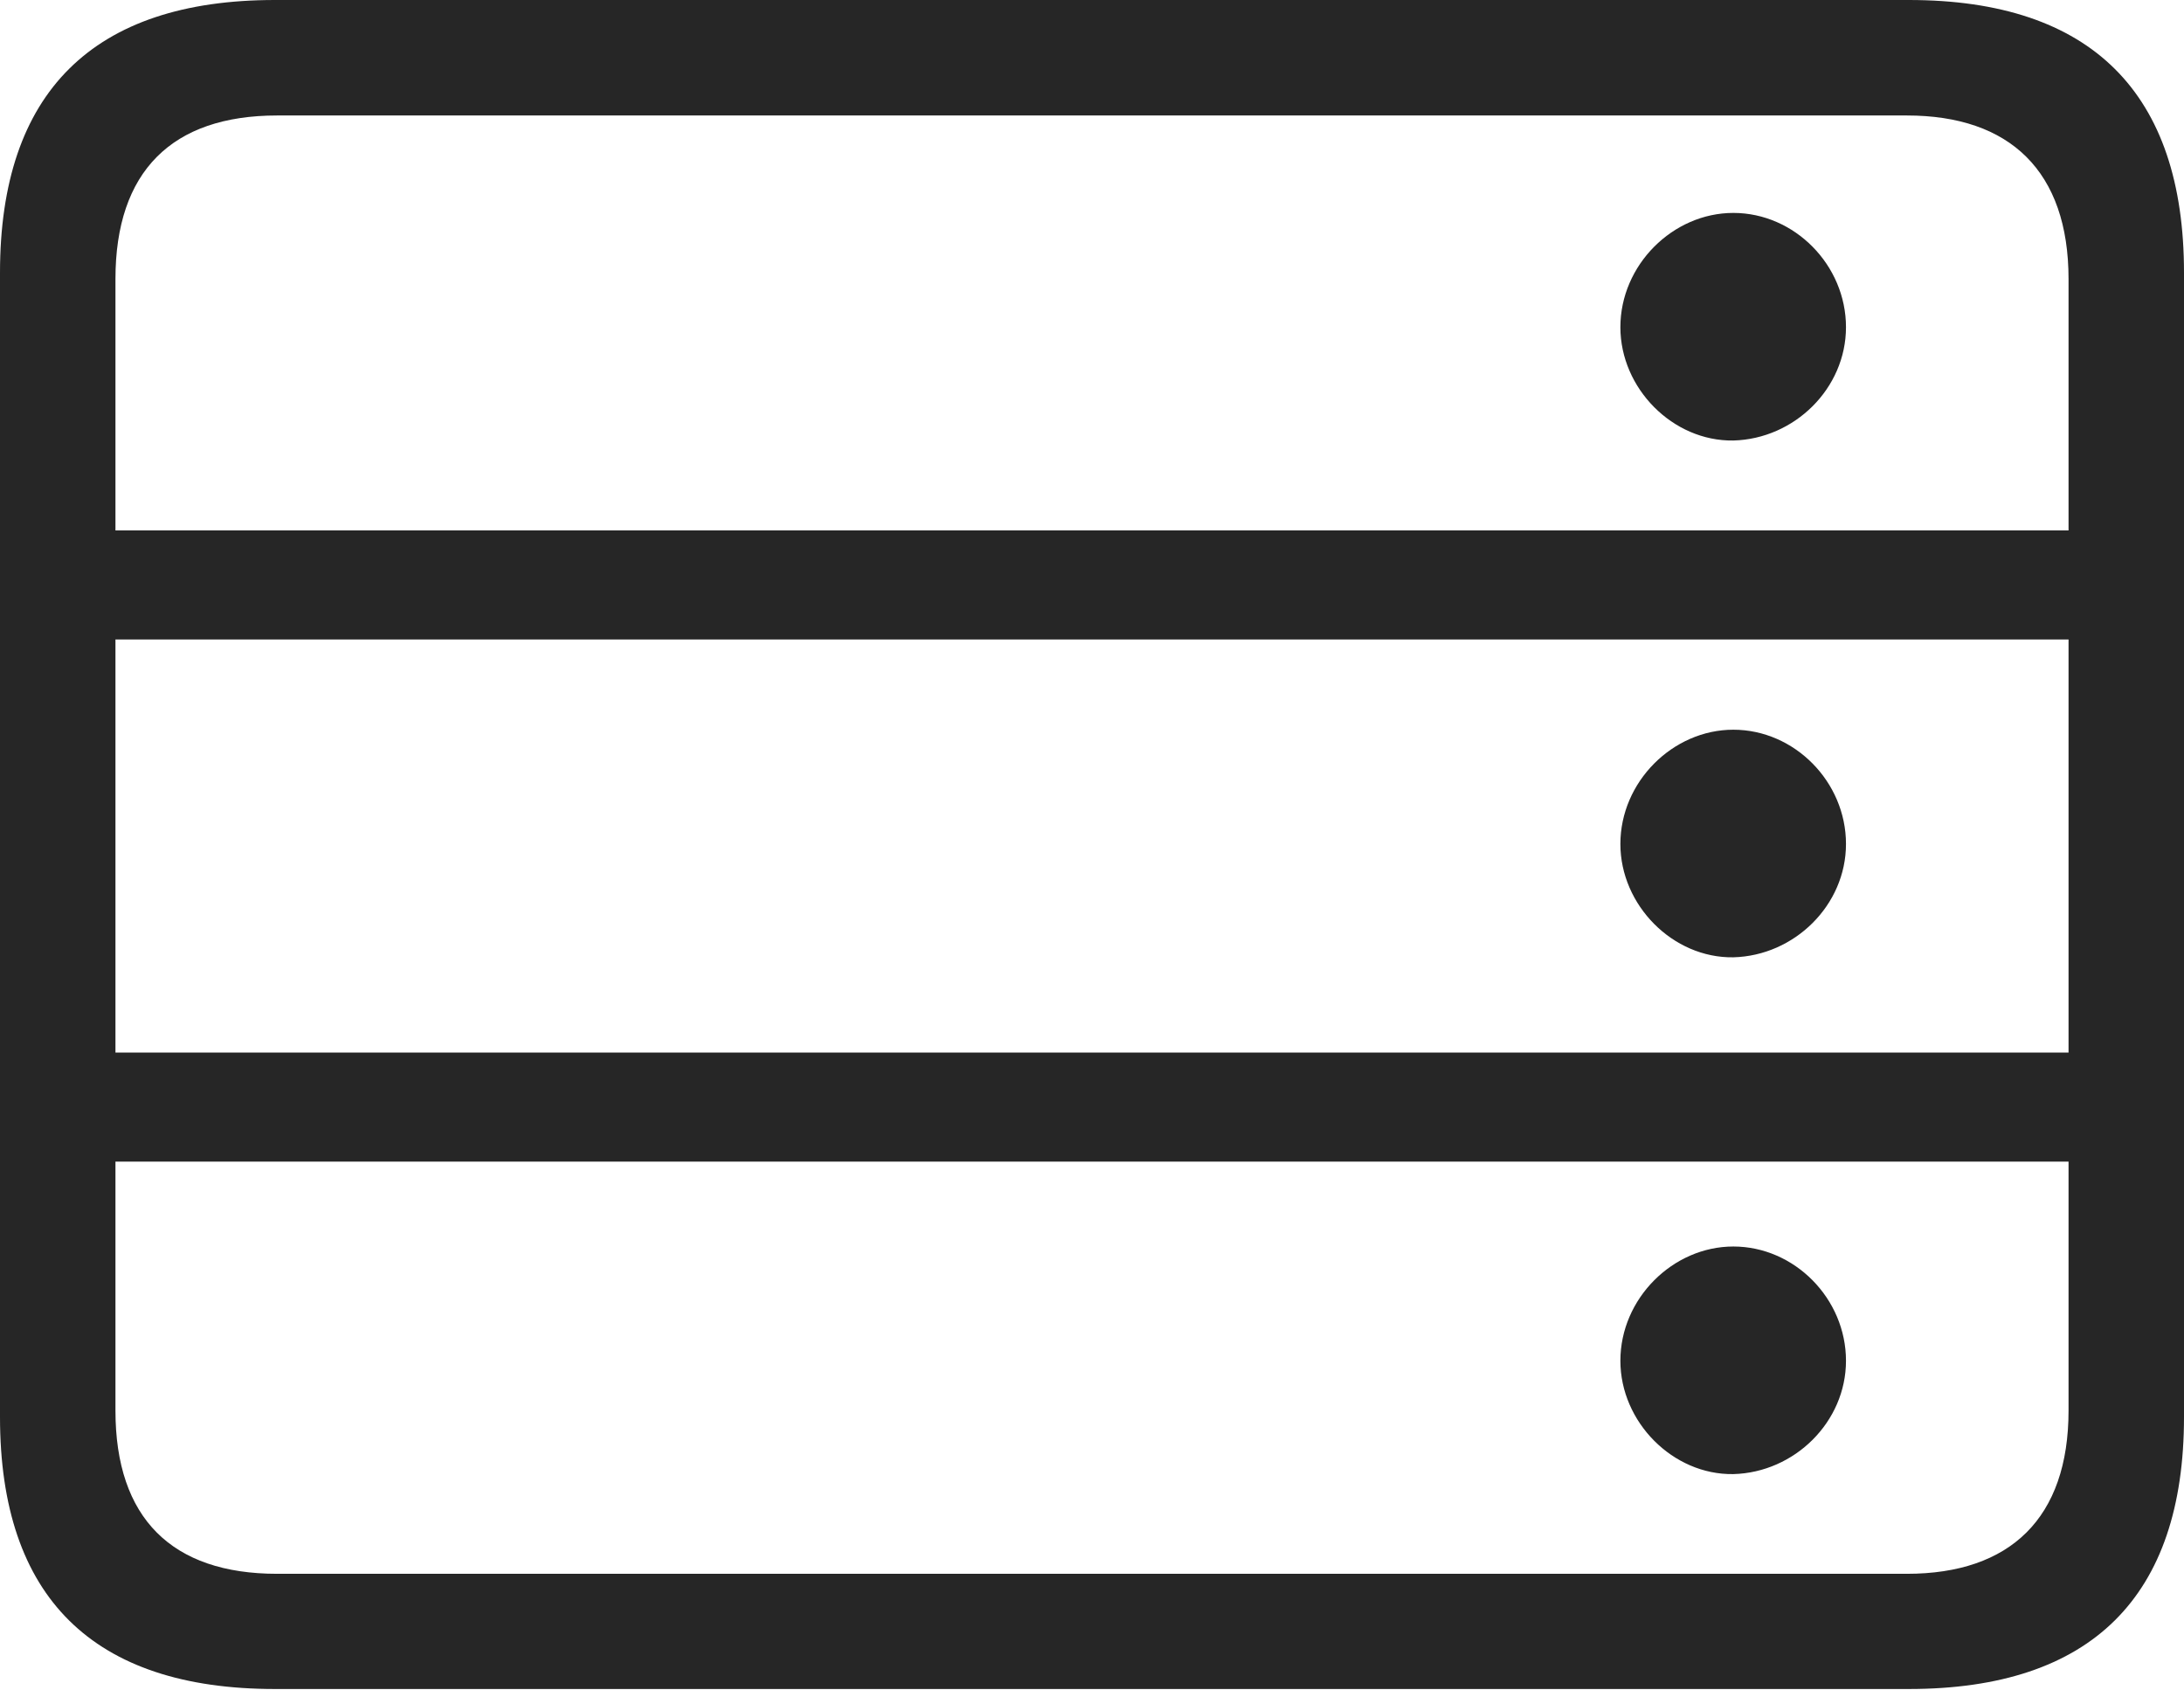 <?xml version="1.0" encoding="UTF-8"?>
<!--Generator: Apple Native CoreSVG 232.5-->
<!DOCTYPE svg
PUBLIC "-//W3C//DTD SVG 1.1//EN"
       "http://www.w3.org/Graphics/SVG/1.1/DTD/svg11.dtd">
<svg version="1.1" xmlns="http://www.w3.org/2000/svg" xmlns:xlink="http://www.w3.org/1999/xlink" width="114.35" height="88.439">
 <g>
  <rect height="88.439" opacity="0" width="114.35" x="0" y="0"/>
  <path d="M90.754 23.058C93.957 22.976 96.652 20.329 96.652 17.126C96.652 13.874 93.957 11.145 90.754 11.145C87.585 11.145 84.84 13.874 84.84 17.126C84.84 20.329 87.585 23.107 90.754 23.058ZM90.754 50.109C93.957 50.026 96.652 47.379 96.652 44.177C96.652 40.925 93.957 38.196 90.754 38.196C87.585 38.196 84.84 40.925 84.84 44.177C84.84 47.379 87.585 50.158 90.754 50.109ZM90.754 77.16C93.957 77.077 96.652 74.43 96.652 71.228C96.652 67.976 93.957 65.247 90.754 65.247C87.585 65.247 84.84 67.976 84.84 71.228C84.84 74.43 87.585 77.209 90.754 77.16ZM111.161 33.473L111.161 27.765L3.501 27.765L3.501 33.473ZM111.161 60.803L111.161 55.095L3.501 55.095L3.501 60.803ZM14.394 88.409L99.941 88.409C109.514 88.409 114.35 83.561 114.35 74.169L114.35 14.274C114.35 4.881 109.514 0 99.941 0L14.394 0C4.87 0 0 4.836 0 14.274L0 74.169C0 83.607 4.87 88.409 14.394 88.409ZM14.506 82.379C9.003 82.379 6.045 79.474 6.045 73.835L6.045 14.607C6.045 8.969 9.003 6.045 14.506 6.045L99.843 6.045C105.237 6.045 108.305 8.969 108.305 14.607L108.305 73.835C108.305 79.474 105.237 82.379 99.843 82.379Z" fill="#000000" fill-opacity="0.85"/>
 </g>
</svg>
